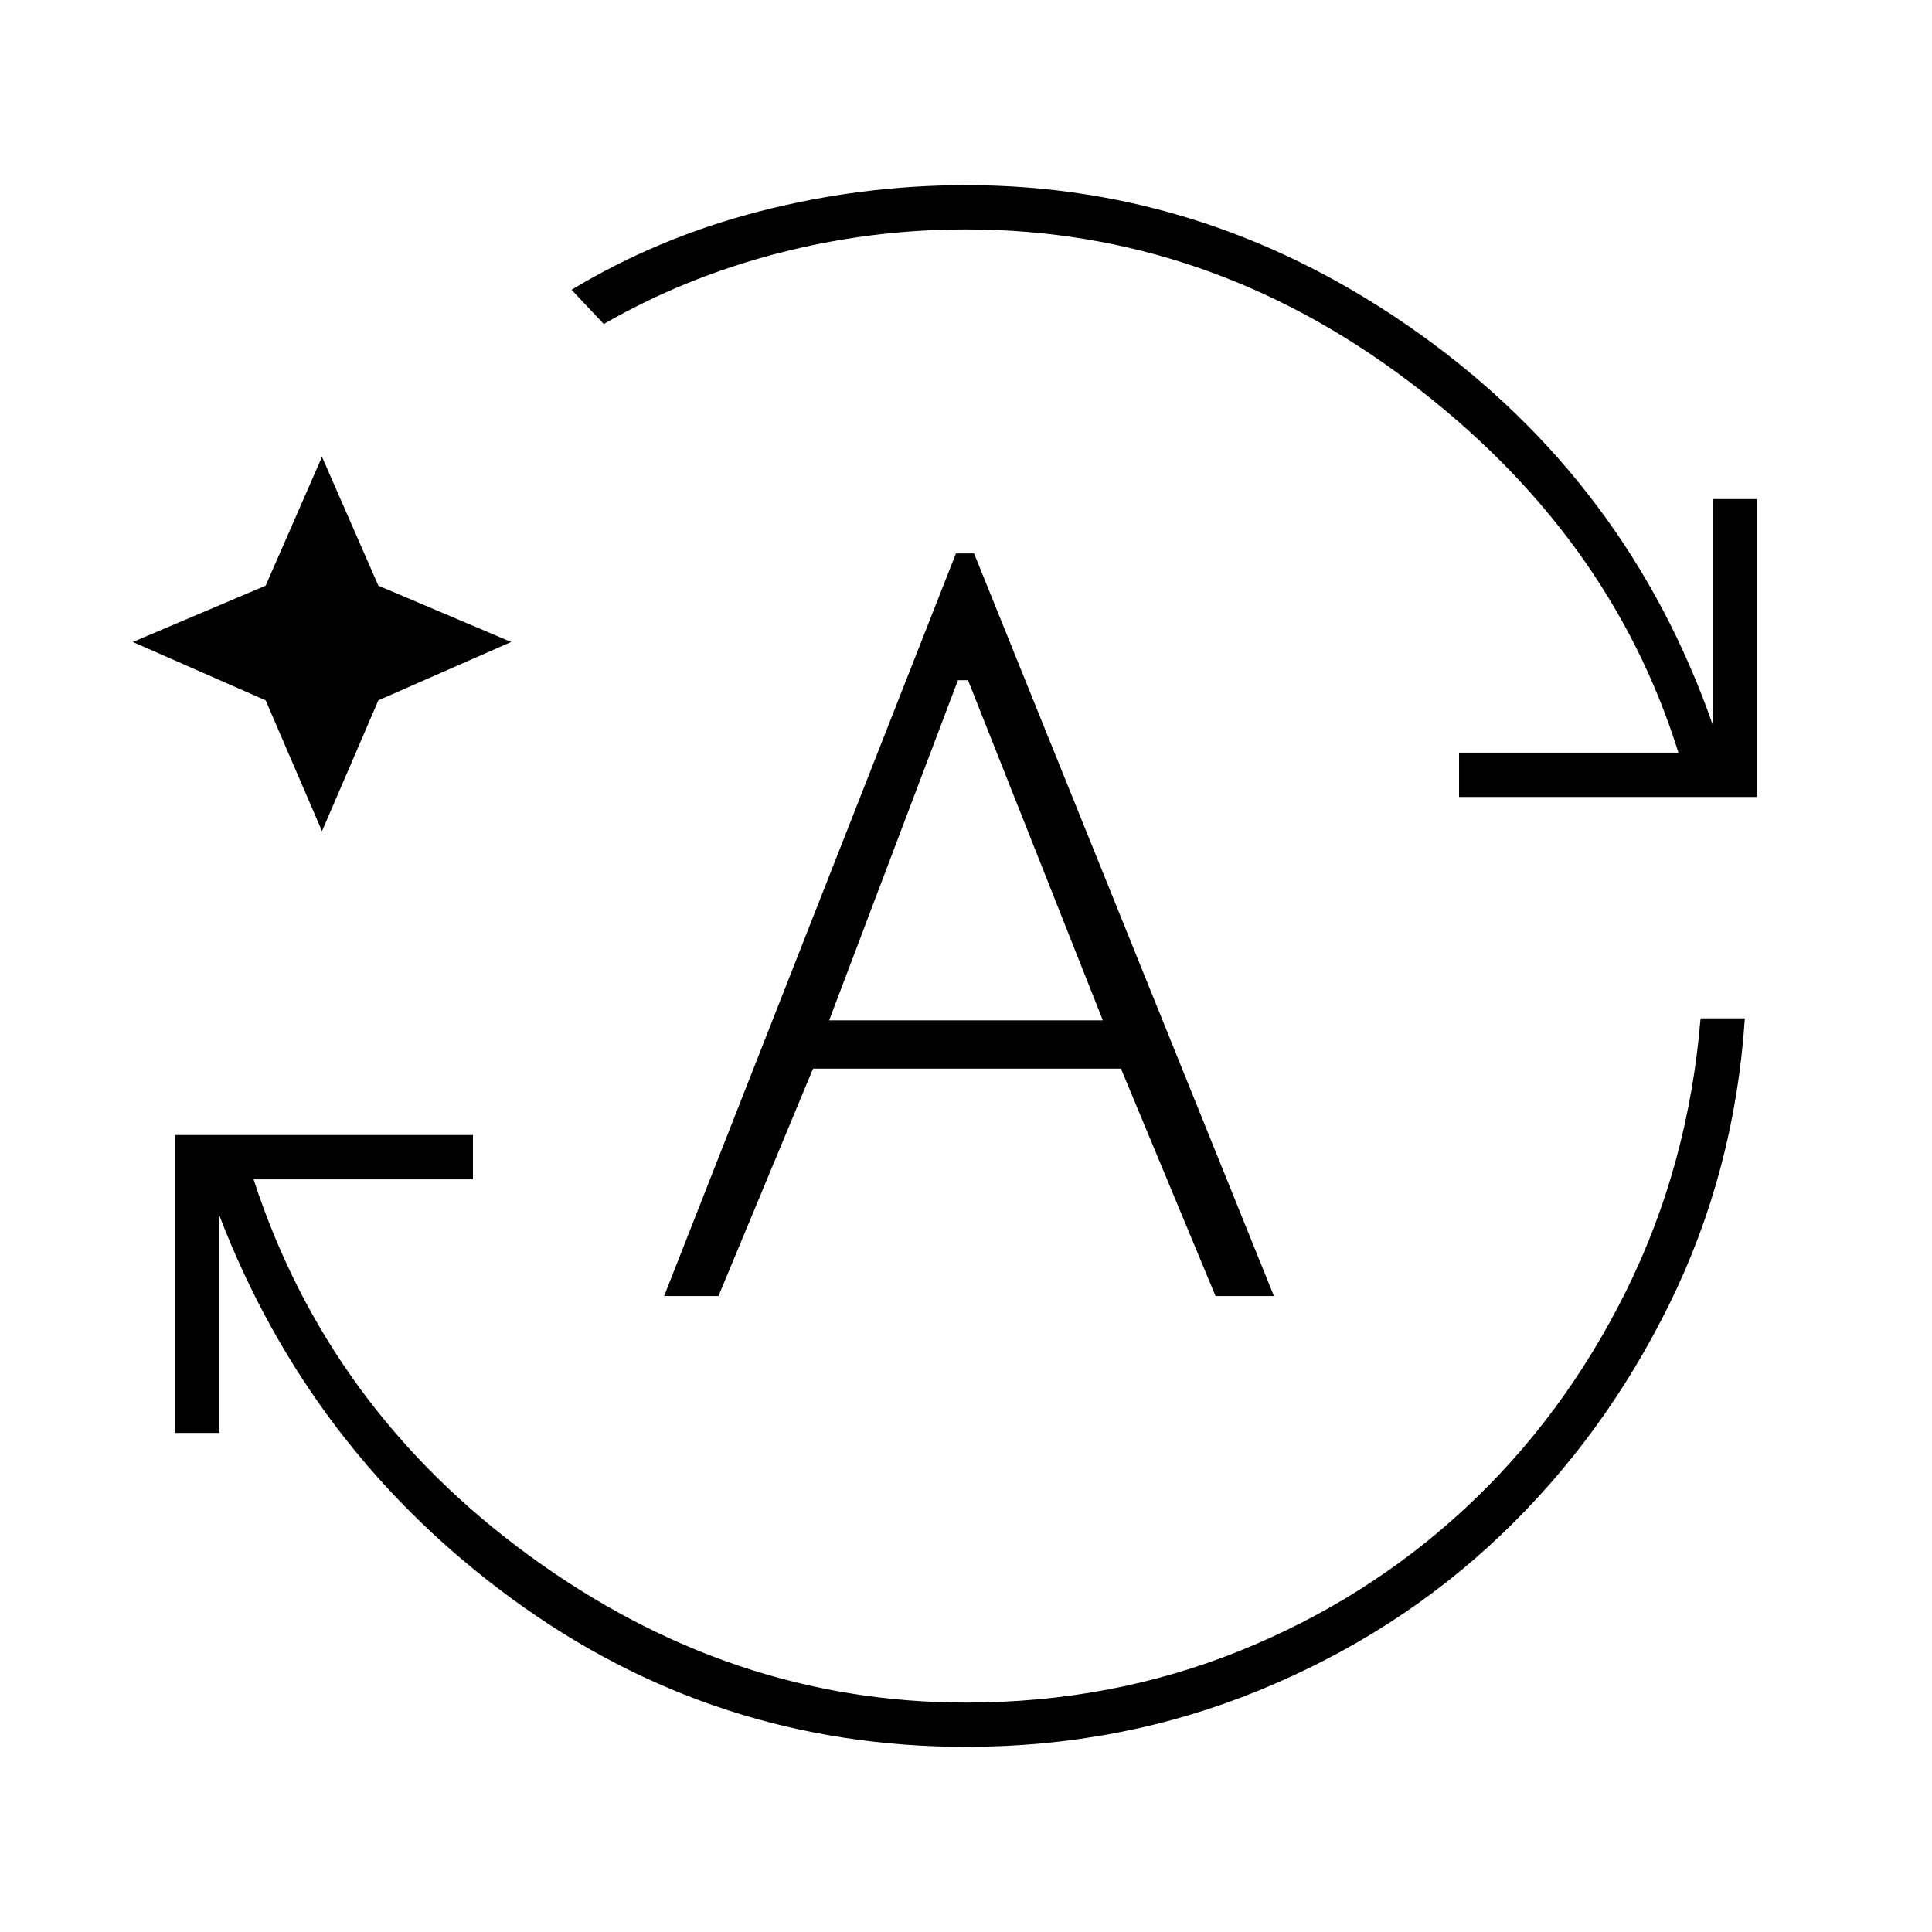 <svg xmlns="http://www.w3.org/2000/svg" width="48" height="48" viewBox="0 96 960 960"><path d="M480 964q-125 0-225.5-73.5T109 700v108H87V660h148v22H126q37 114 137 187t217 73q72 0 135.5-25.5t112.5-71q49-45.5 80-108T845 602h22q-5 76-37.5 142t-84 115q-51.5 49-120 77T480 964ZM300 257l-16-17q43-26 93.5-39T480 188q122 0 225.5 74T851 456V344h22v148H725v-22h109q-34-109-134-184.5T480 210q-48 0-94 12t-86 35ZM160 509l-28-65-66-29 66-28 28-64 28 64 66 28-66 29-28 65Zm170 231 145-369h9l149 369h-29l-47-113H404l-47 113h-27Zm82-137h136l-67-169h-5l-64 169Z"/></svg>